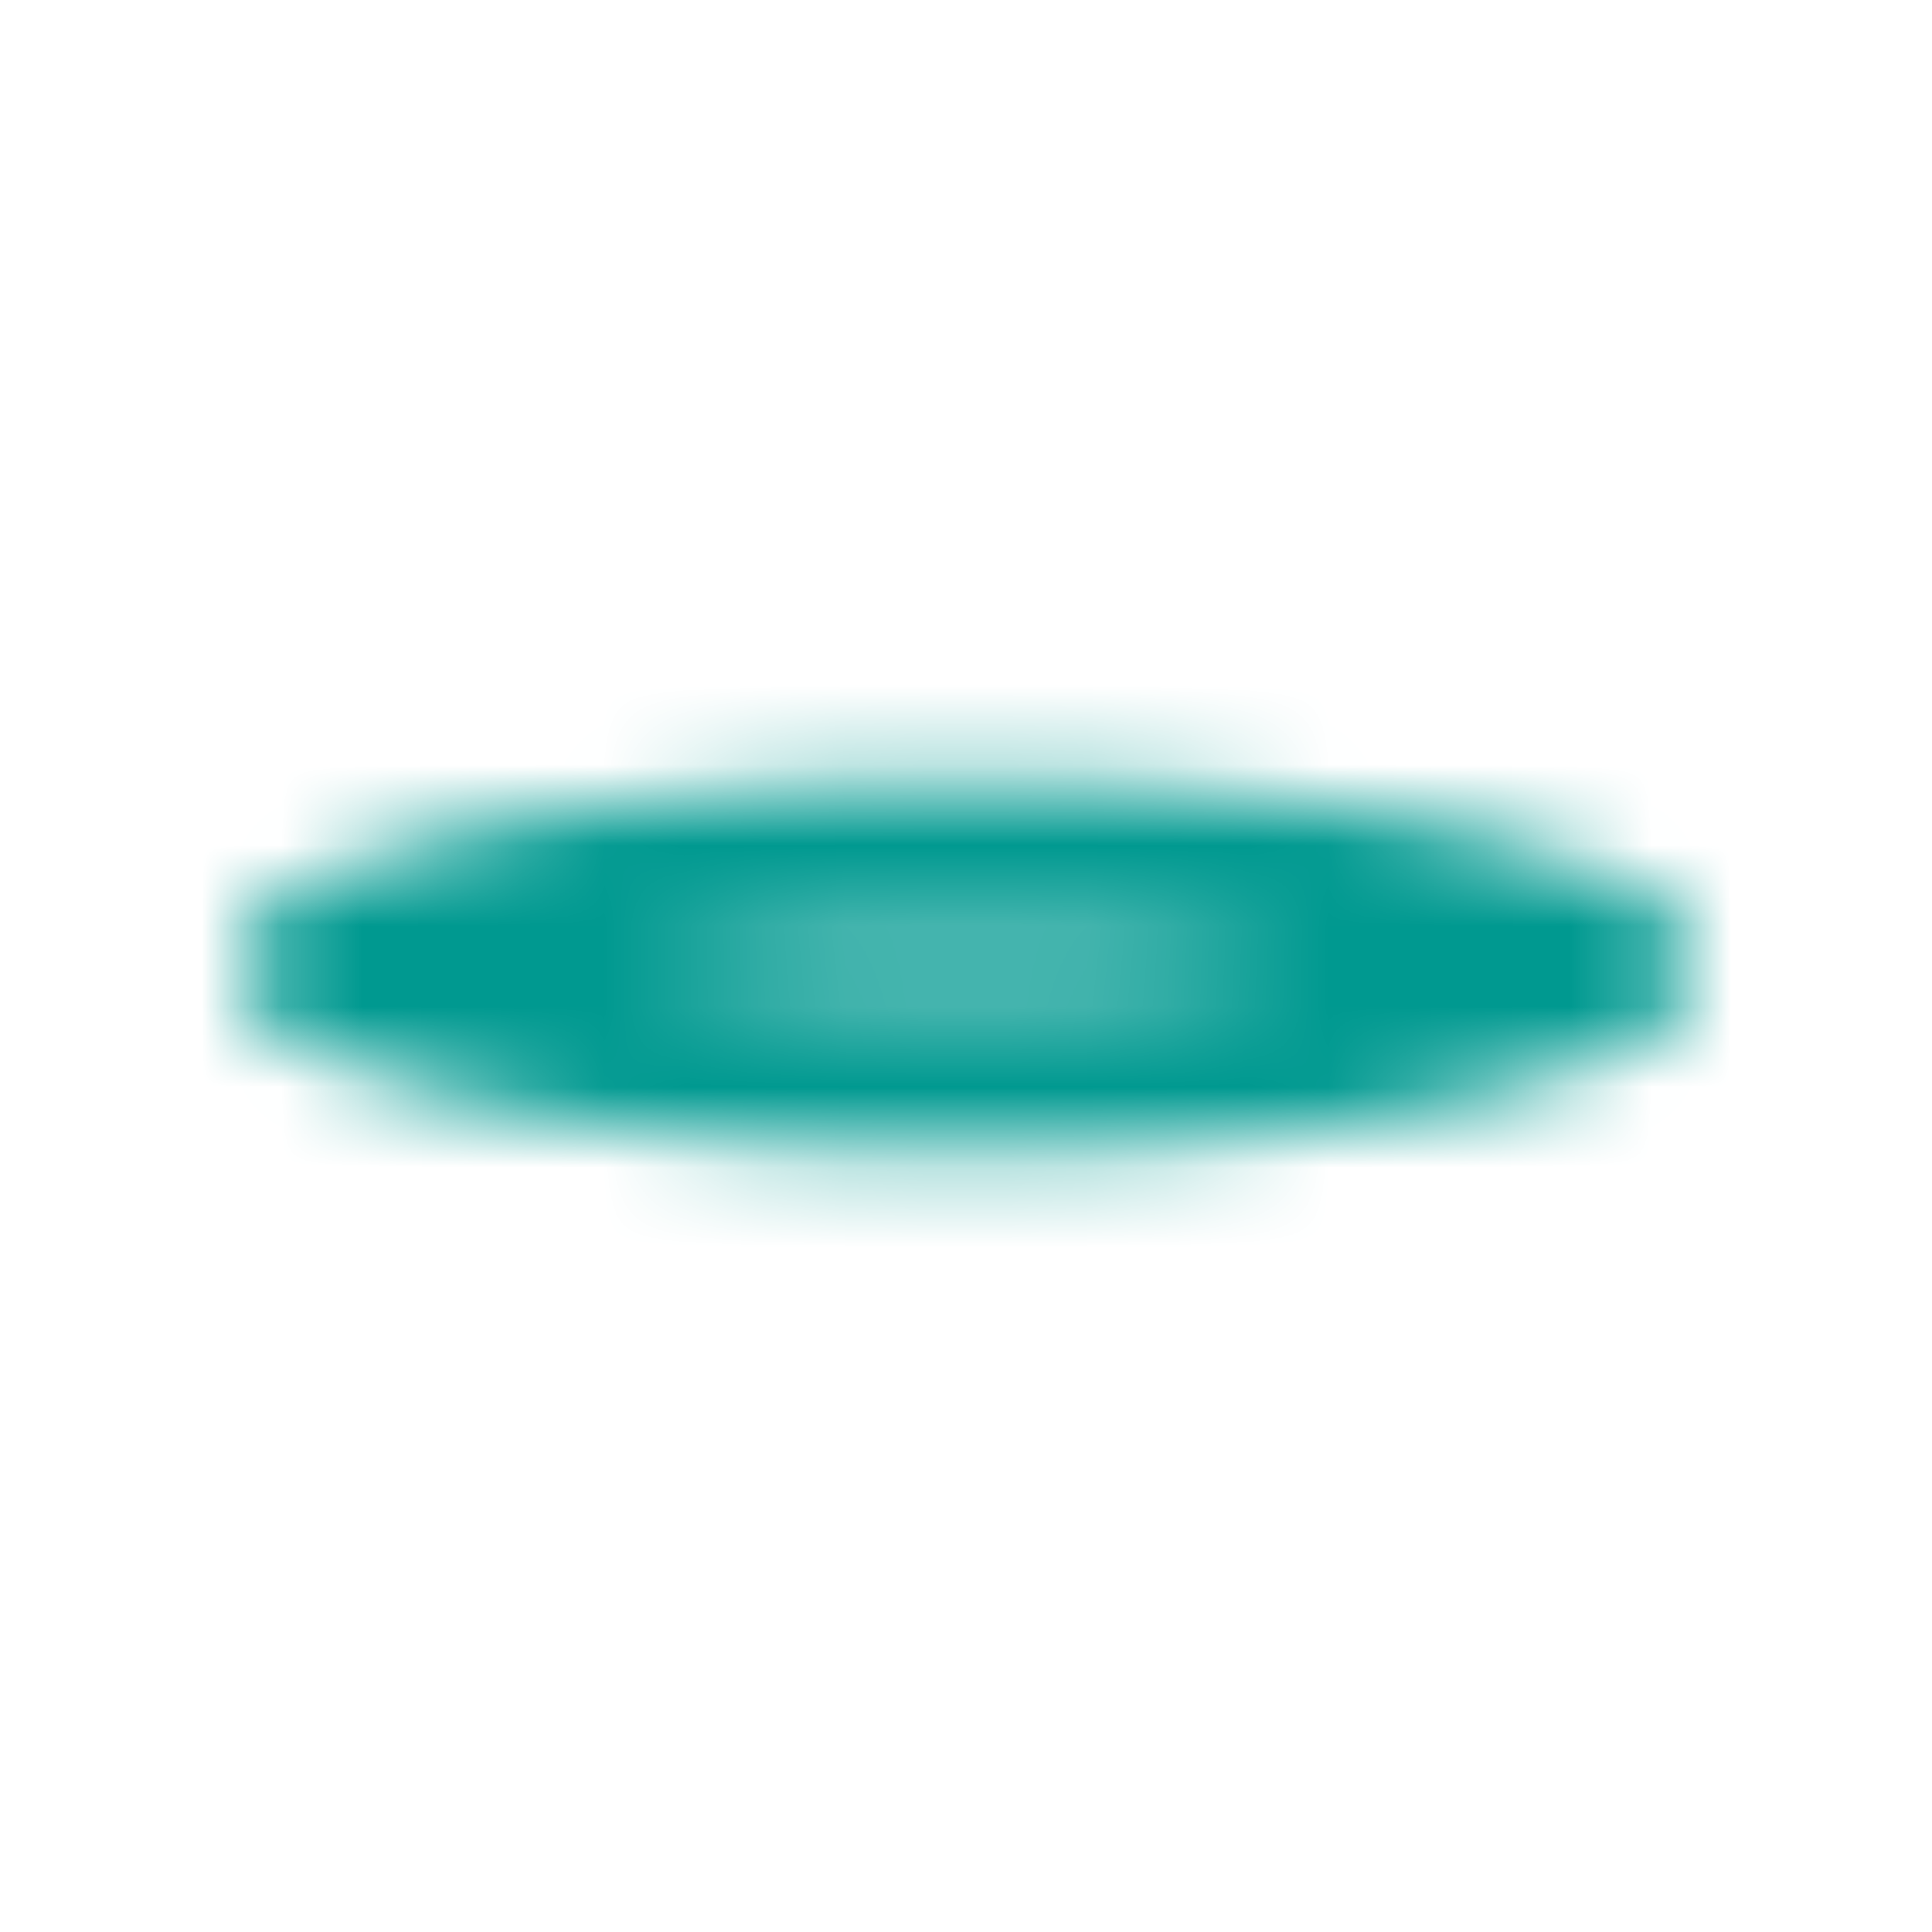<svg xmlns="http://www.w3.org/2000/svg" width="18" height="18" viewBox="0 0 24 24">
  <mask id="lineMdWatchOff0">
    <g fill="none" stroke="#009990" stroke-linecap="round" stroke-linejoin="round" stroke-width="2">
      <circle cx="12" cy="12" r="0" fill="#009990" stroke="none" opacity="1">
        <animate fill="freeze" attributeName="r" dur="0.2s" values="0;3"/>
      </circle>
      <path d="M4 12c1.38 -0.77 4.42 -1.3 8 -1.3c3.58 0 6.62 0.53 8 1.3c-1.38 0.77 -4.42 1.3 -8 1.3c-3.58 0 -6.62 -0.53 -8 -1.3Z">
        <animate fill="freeze" attributeName="d" dur="0.5s" values="M4 12c1.38 -0.77 4.42 -1.3 8 -1.3c3.58 0 6.62 0.53 8 1.3c-1.38 0.77 -4.42 1.3 -8 1.3c-3.58 0 -6.62 -0.53 -8 -1.3Z;M2 12c1.72 -3.83 5.53 -6.5 10 -6.5c4.47 0 8.28 2.67 10 6.5c-1.72 3.83 -5.53 6.5 -10 6.5c-4.47 0 -8.28 -2.67 -10 -6.5Z" opacity="1"/>
      </path>
      <path stroke="#009990" stroke-dasharray="28" stroke-dashoffset="28" d="M0 11h24" transform="rotate(45 12 12)" opacity="1">
        <animate fill="freeze" attributeName="stroke-dashoffset" begin="0.5s" dur="0.4s" values="28;0"/>
      </path>
      <path stroke="#009990" stroke-dasharray="28" stroke-dashoffset="28" d="M0 13h24" transform="rotate(45 12 12)" opacity="1">
        <animate fill="freeze" attributeName="stroke-dashoffset" begin="0.5s" dur="0.4s" values="28;0"/>
      </path>
    </g>
  </mask>
  <rect width="24" height="24" fill="#009990" mask="url(#lineMdWatchOff0)" opacity="1"/>
</svg>

